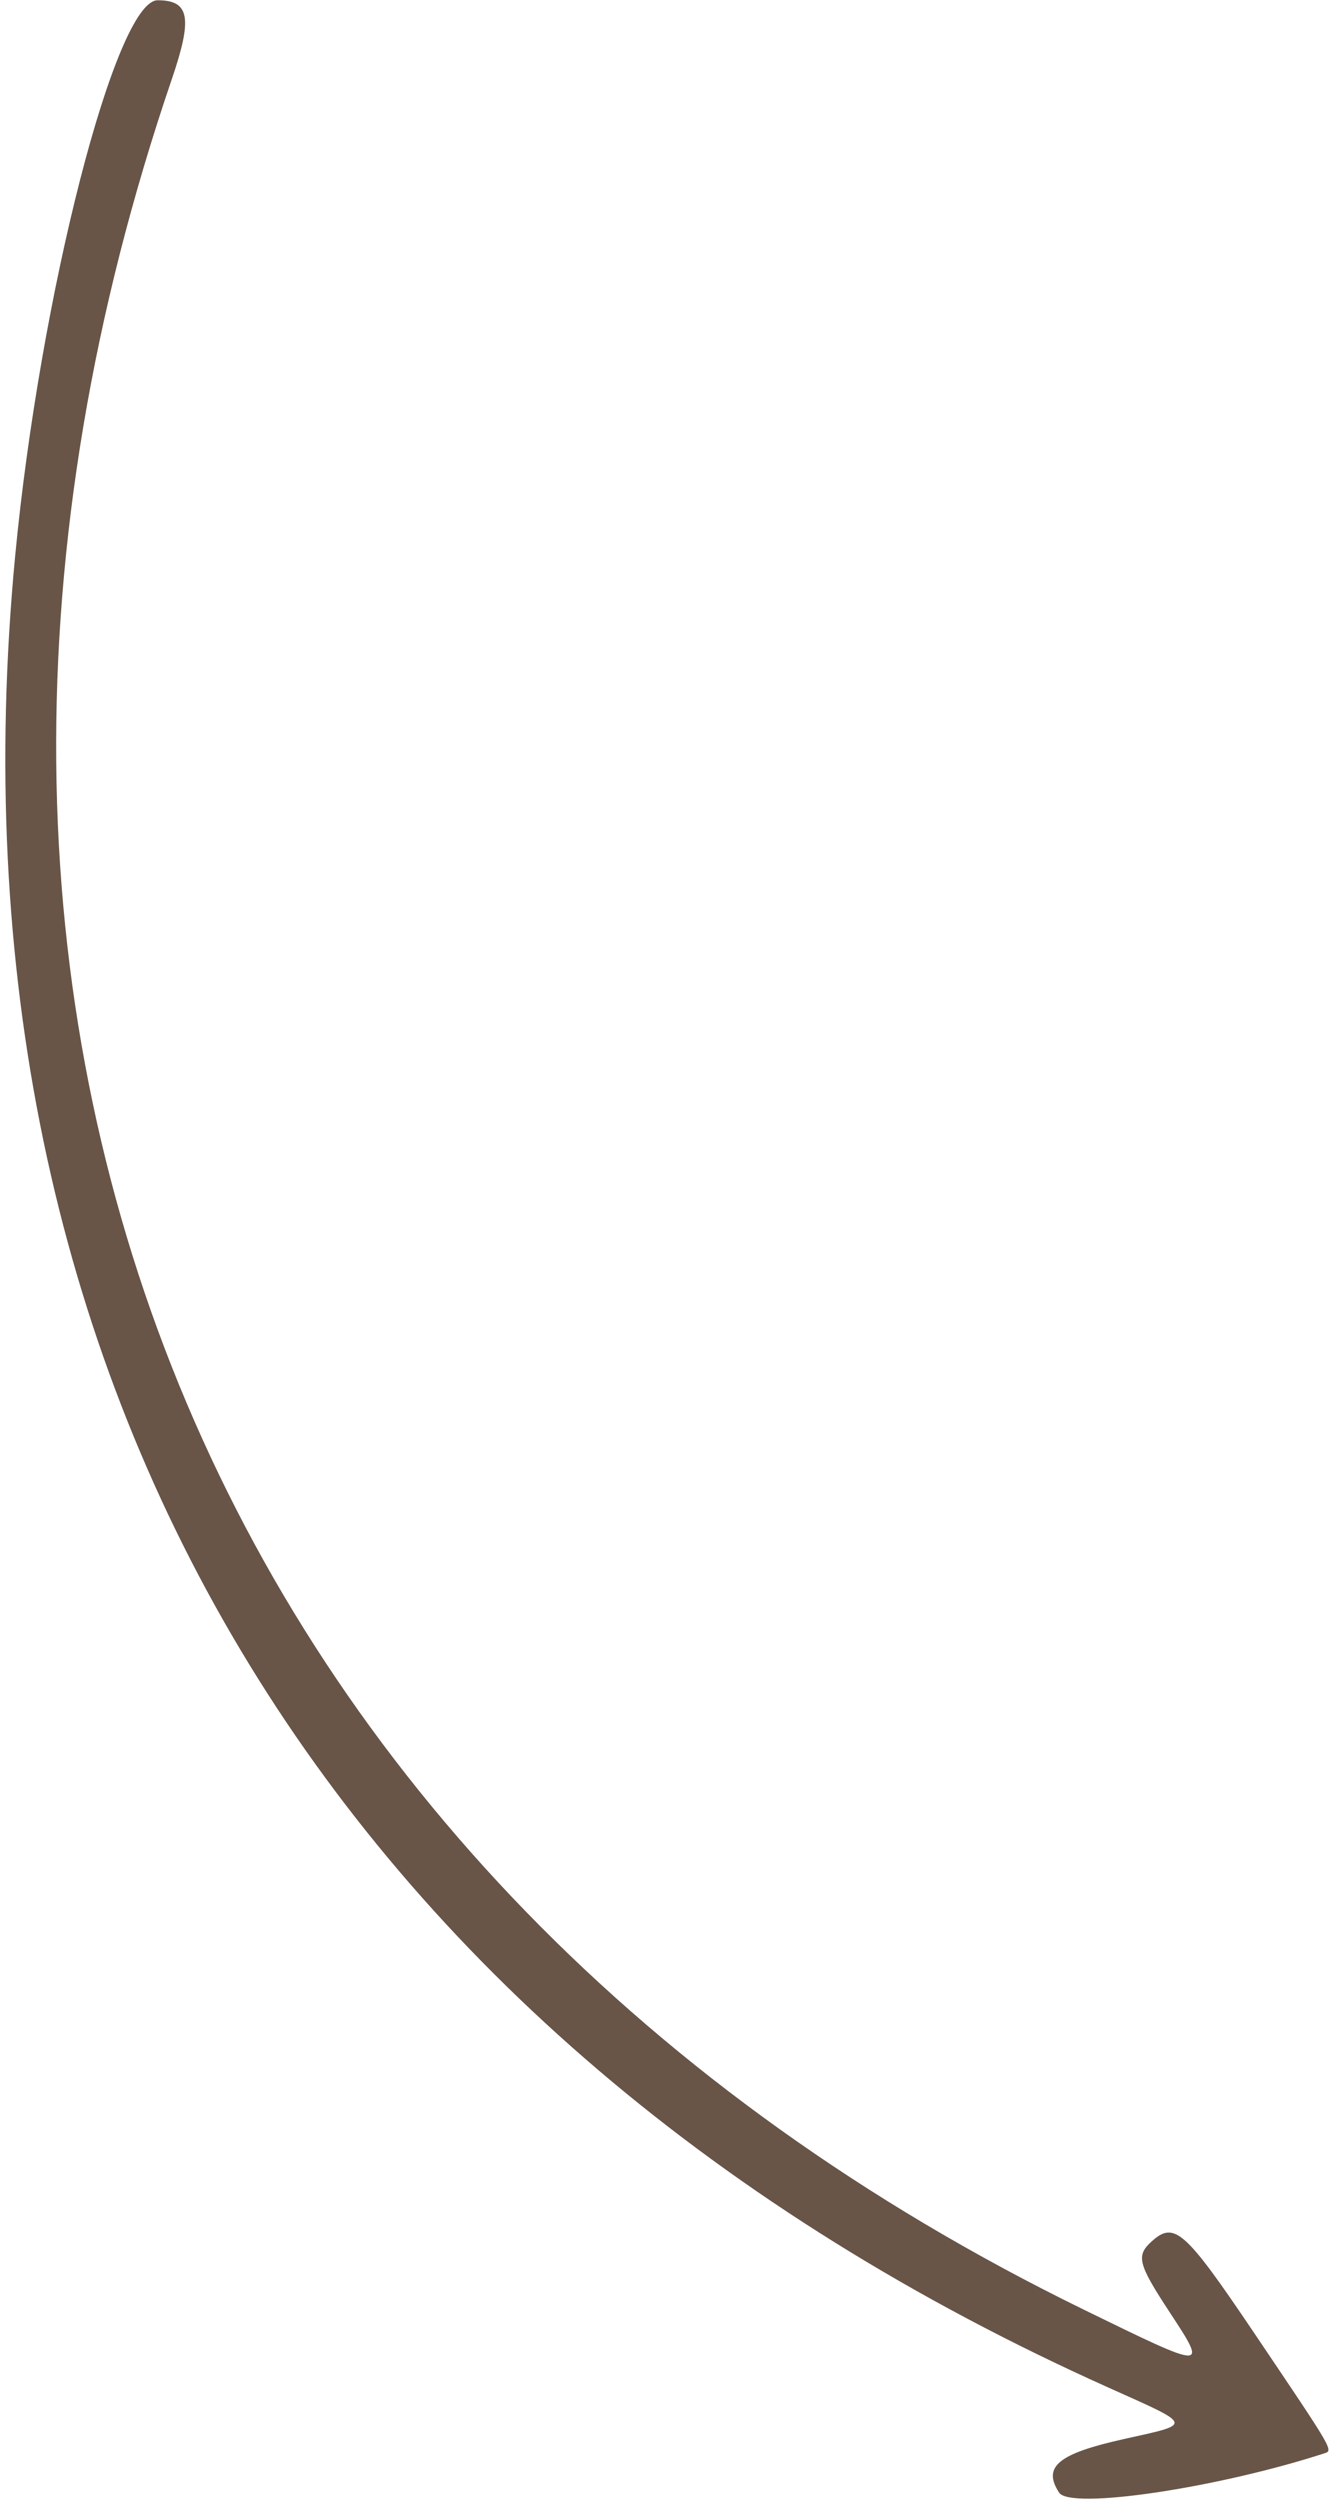 <svg width="238" height="447" viewBox="0 0 238 447" fill="none" xmlns="http://www.w3.org/2000/svg">
<path fill-rule="evenodd" clip-rule="evenodd" d="M236.777 438.632C217.564 444.856 191.401 448.731 189.387 445.652C186.362 441.028 189.188 438.688 200.961 436.068C213.402 433.298 213.532 433.741 198.242 426.883C58.981 364.429 -11.301 246.733 2.707 99.442C7.142 52.809 20.671 0.043 28.191 0.048C33.904 0.051 34.468 3.173 30.733 14.124C-26.369 181.58 36.889 336.278 193.815 412.941C216.023 423.791 215.966 423.79 209.142 413.382C203.476 404.74 203.107 403.286 205.927 400.738C210.007 397.05 211.865 398.711 224.309 417.175C238.624 438.415 238.438 438.094 236.777 438.632Z" fill="#685548"/>
</svg>

